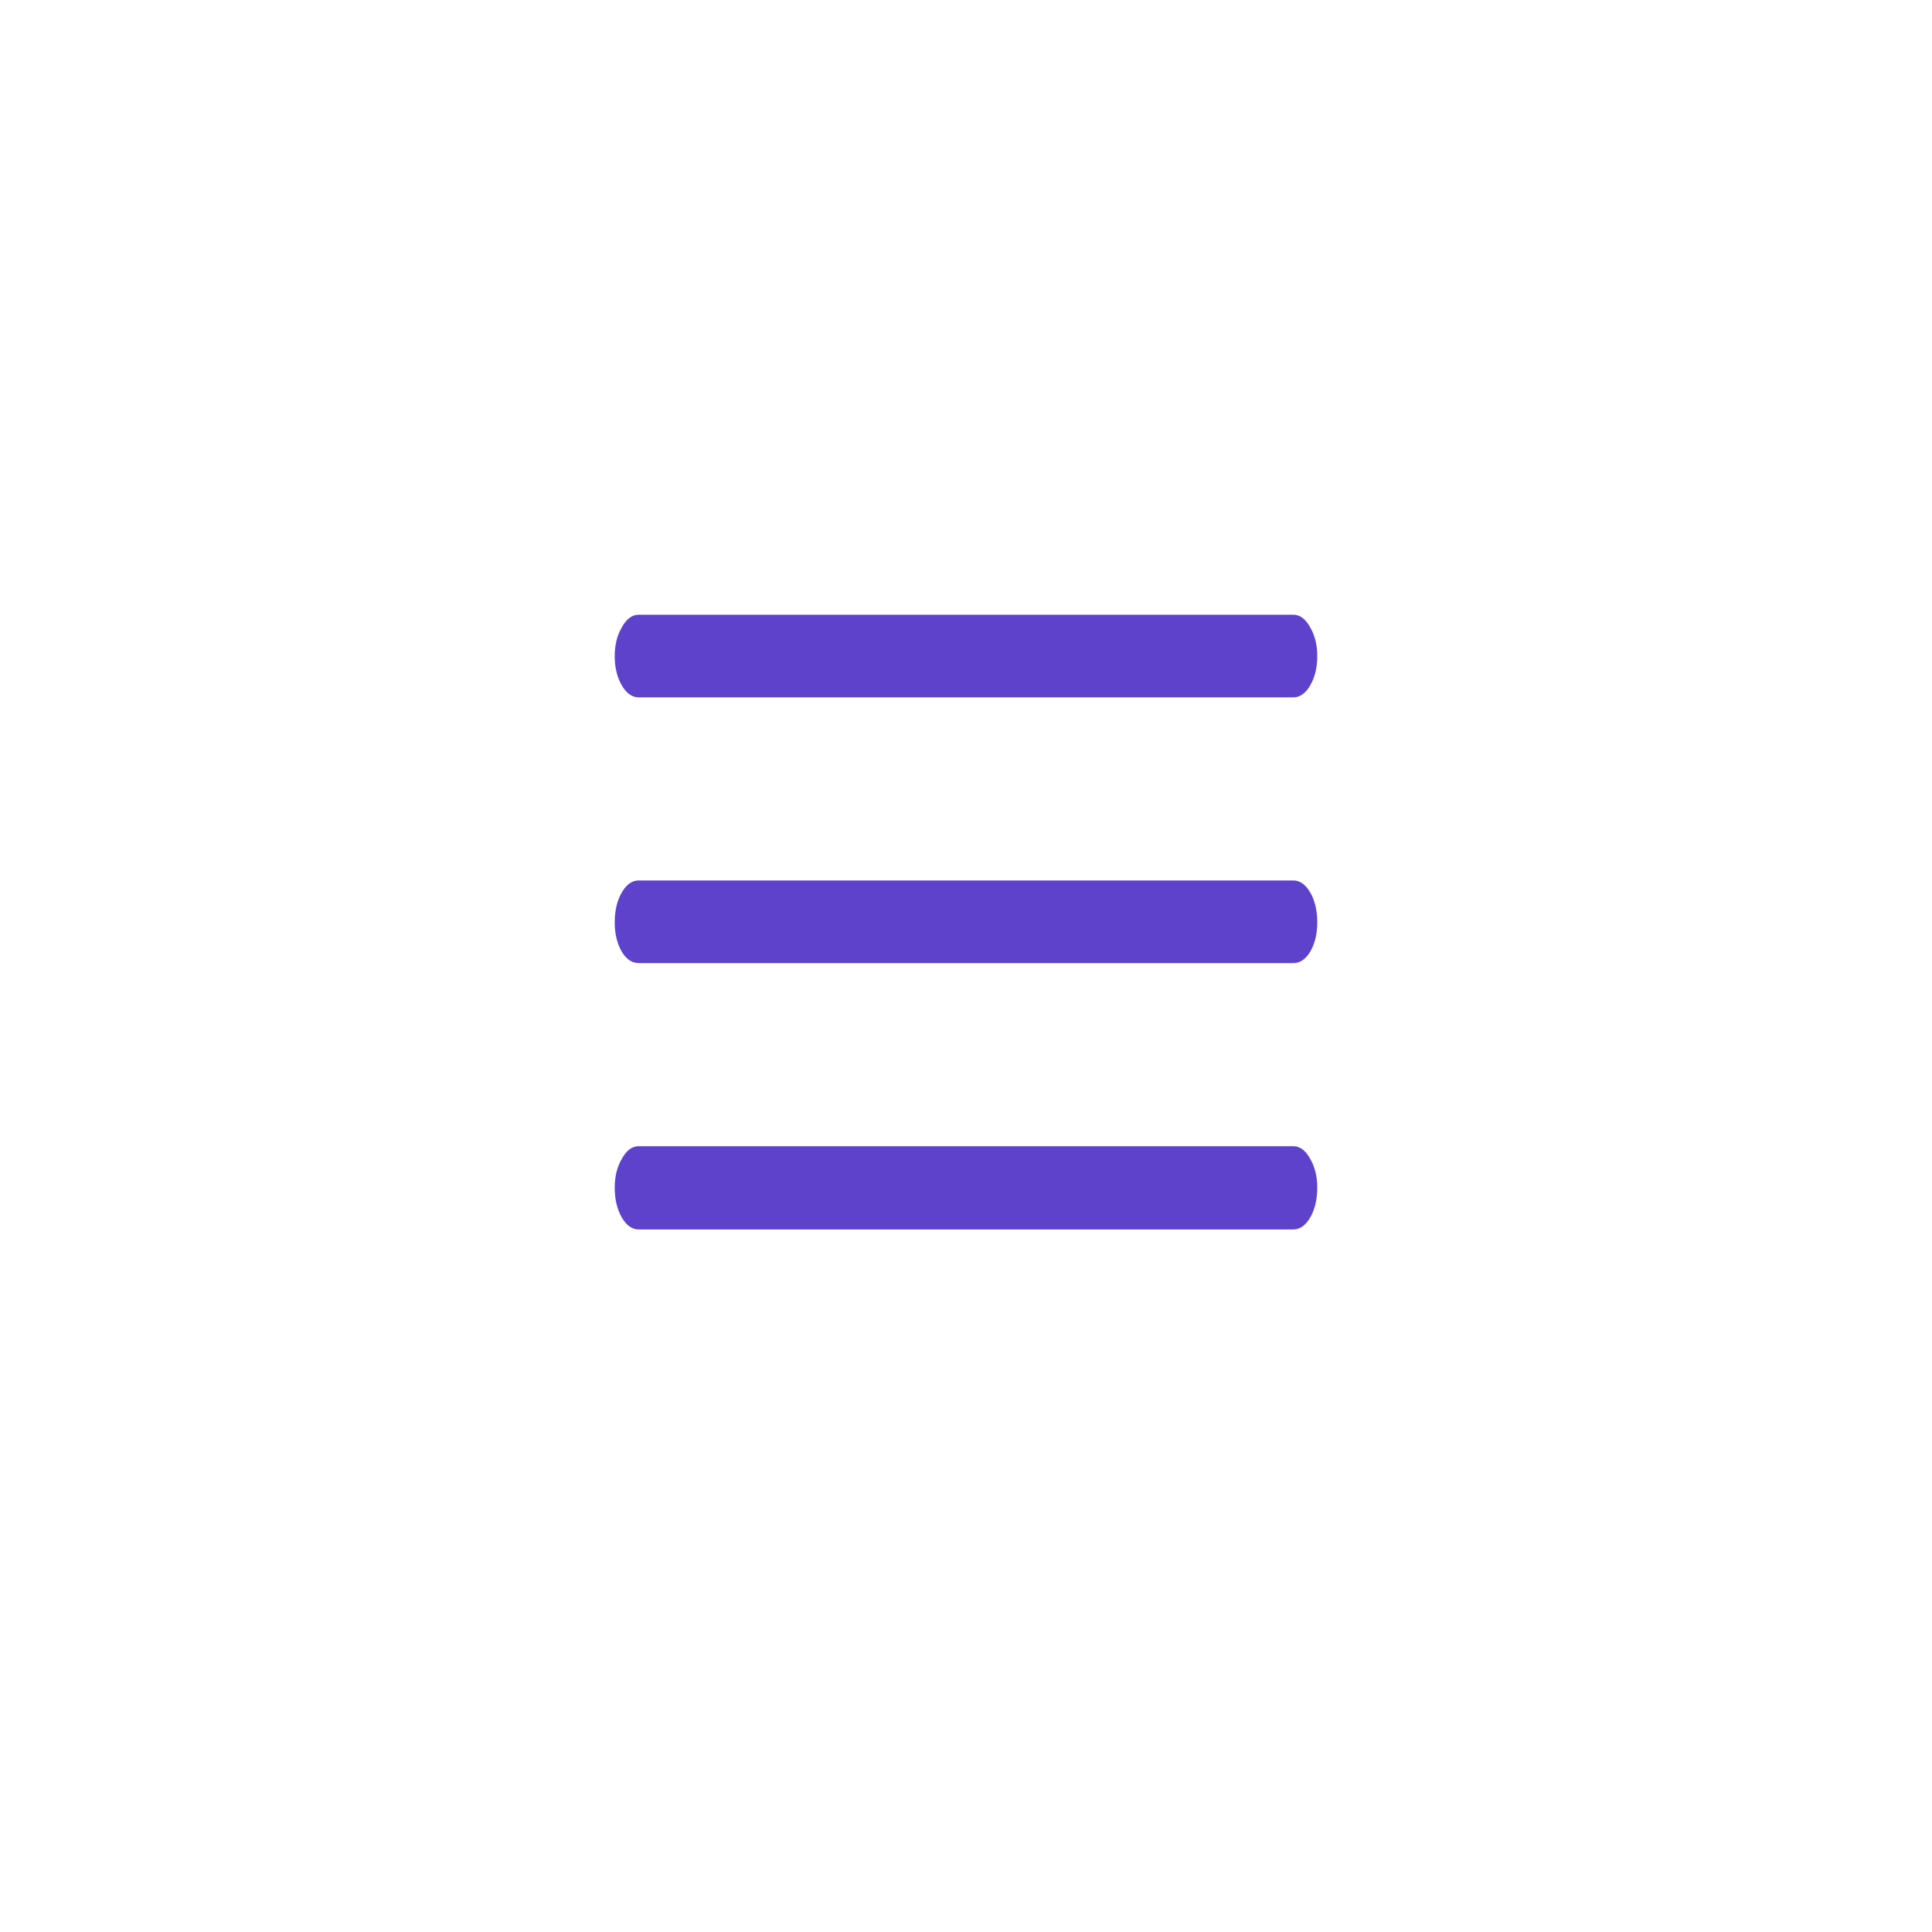 <svg width="22" height="22" viewBox="0 0 22 22" fill="none" xmlns="http://www.w3.org/2000/svg">
<path d="M7.273 14H14.727C14.803 14 14.867 13.954 14.92 13.863C14.973 13.771 15 13.657 15 13.522C15 13.397 14.973 13.288 14.92 13.197C14.867 13.1 14.803 13.052 14.727 13.052H7.273C7.197 13.052 7.133 13.1 7.08 13.197C7.027 13.288 7 13.397 7 13.522C7 13.657 7.027 13.771 7.08 13.863C7.133 13.954 7.197 14 7.273 14ZM7.273 10.967H14.727C14.803 10.967 14.867 10.924 14.92 10.837C14.973 10.745 15 10.634 15 10.504C15 10.368 14.973 10.255 14.92 10.163C14.867 10.072 14.803 10.026 14.727 10.026H7.273C7.197 10.026 7.133 10.072 7.08 10.163C7.027 10.255 7 10.368 7 10.504C7 10.634 7.027 10.745 7.08 10.837C7.133 10.924 7.197 10.967 7.273 10.967ZM7.273 7.941H14.727C14.803 7.941 14.867 7.895 14.92 7.804C14.973 7.712 15 7.601 15 7.471C15 7.345 14.973 7.236 14.92 7.145C14.867 7.048 14.803 7 14.727 7H7.273C7.197 7 7.133 7.048 7.08 7.145C7.027 7.236 7 7.345 7 7.471C7 7.601 7.027 7.712 7.08 7.804C7.133 7.895 7.197 7.941 7.273 7.941Z" fill="#5E42CC"/>
</svg>
